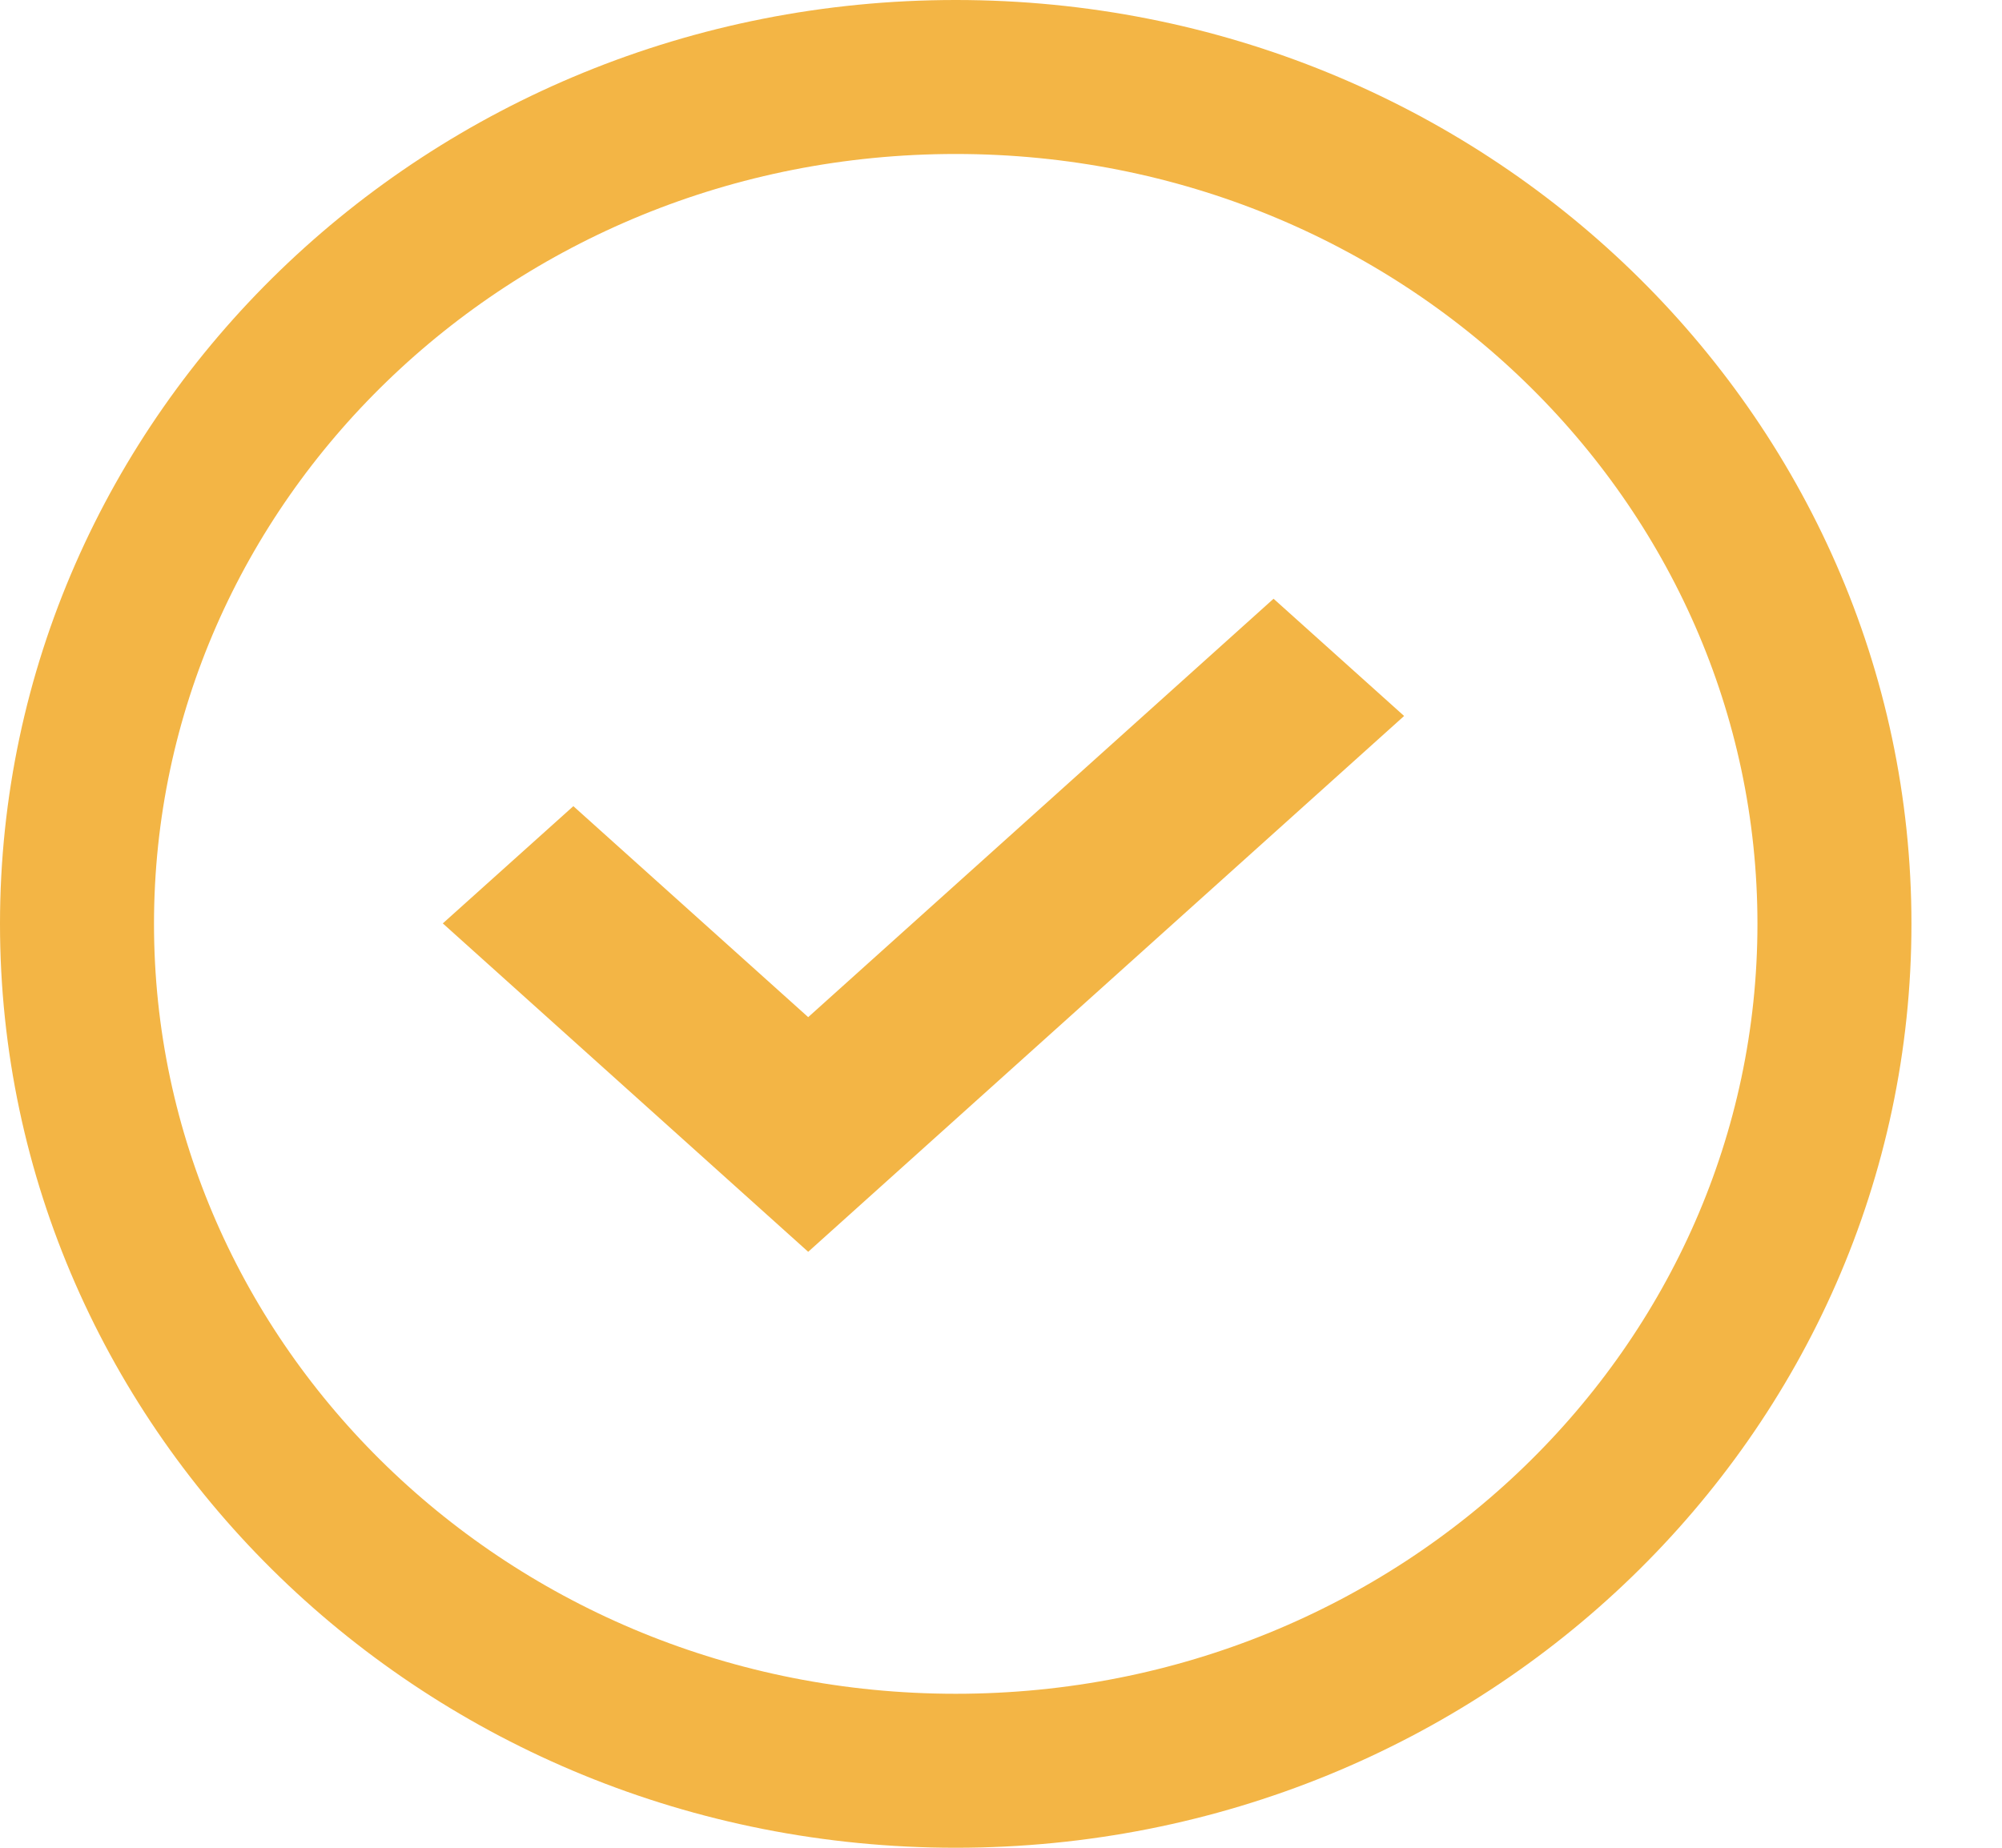 <svg width="13" height="12" viewBox="0 0 13 12" fill="none" xmlns="http://www.w3.org/2000/svg">
<path d="M11.912 6C11.912 9.022 9.373 11.5 6.206 11.5C3.039 11.5 0.5 9.022 0.5 6C0.5 2.978 3.039 0.5 6.206 0.5C9.373 0.5 11.912 2.978 11.912 6Z" stroke="#F3B545"/>
<path d="M5.014 6.866L5.248 7.076L5.482 6.866L8.27 4.359L8.594 4.65L5.248 7.659L3.399 5.997L3.723 5.706L5.014 6.866ZM5.27 7.679L5.27 7.679L5.27 7.679ZM3.701 5.686L3.701 5.686L3.701 5.686Z" stroke="#F3B545" stroke-width="0.7"/>
</svg>
